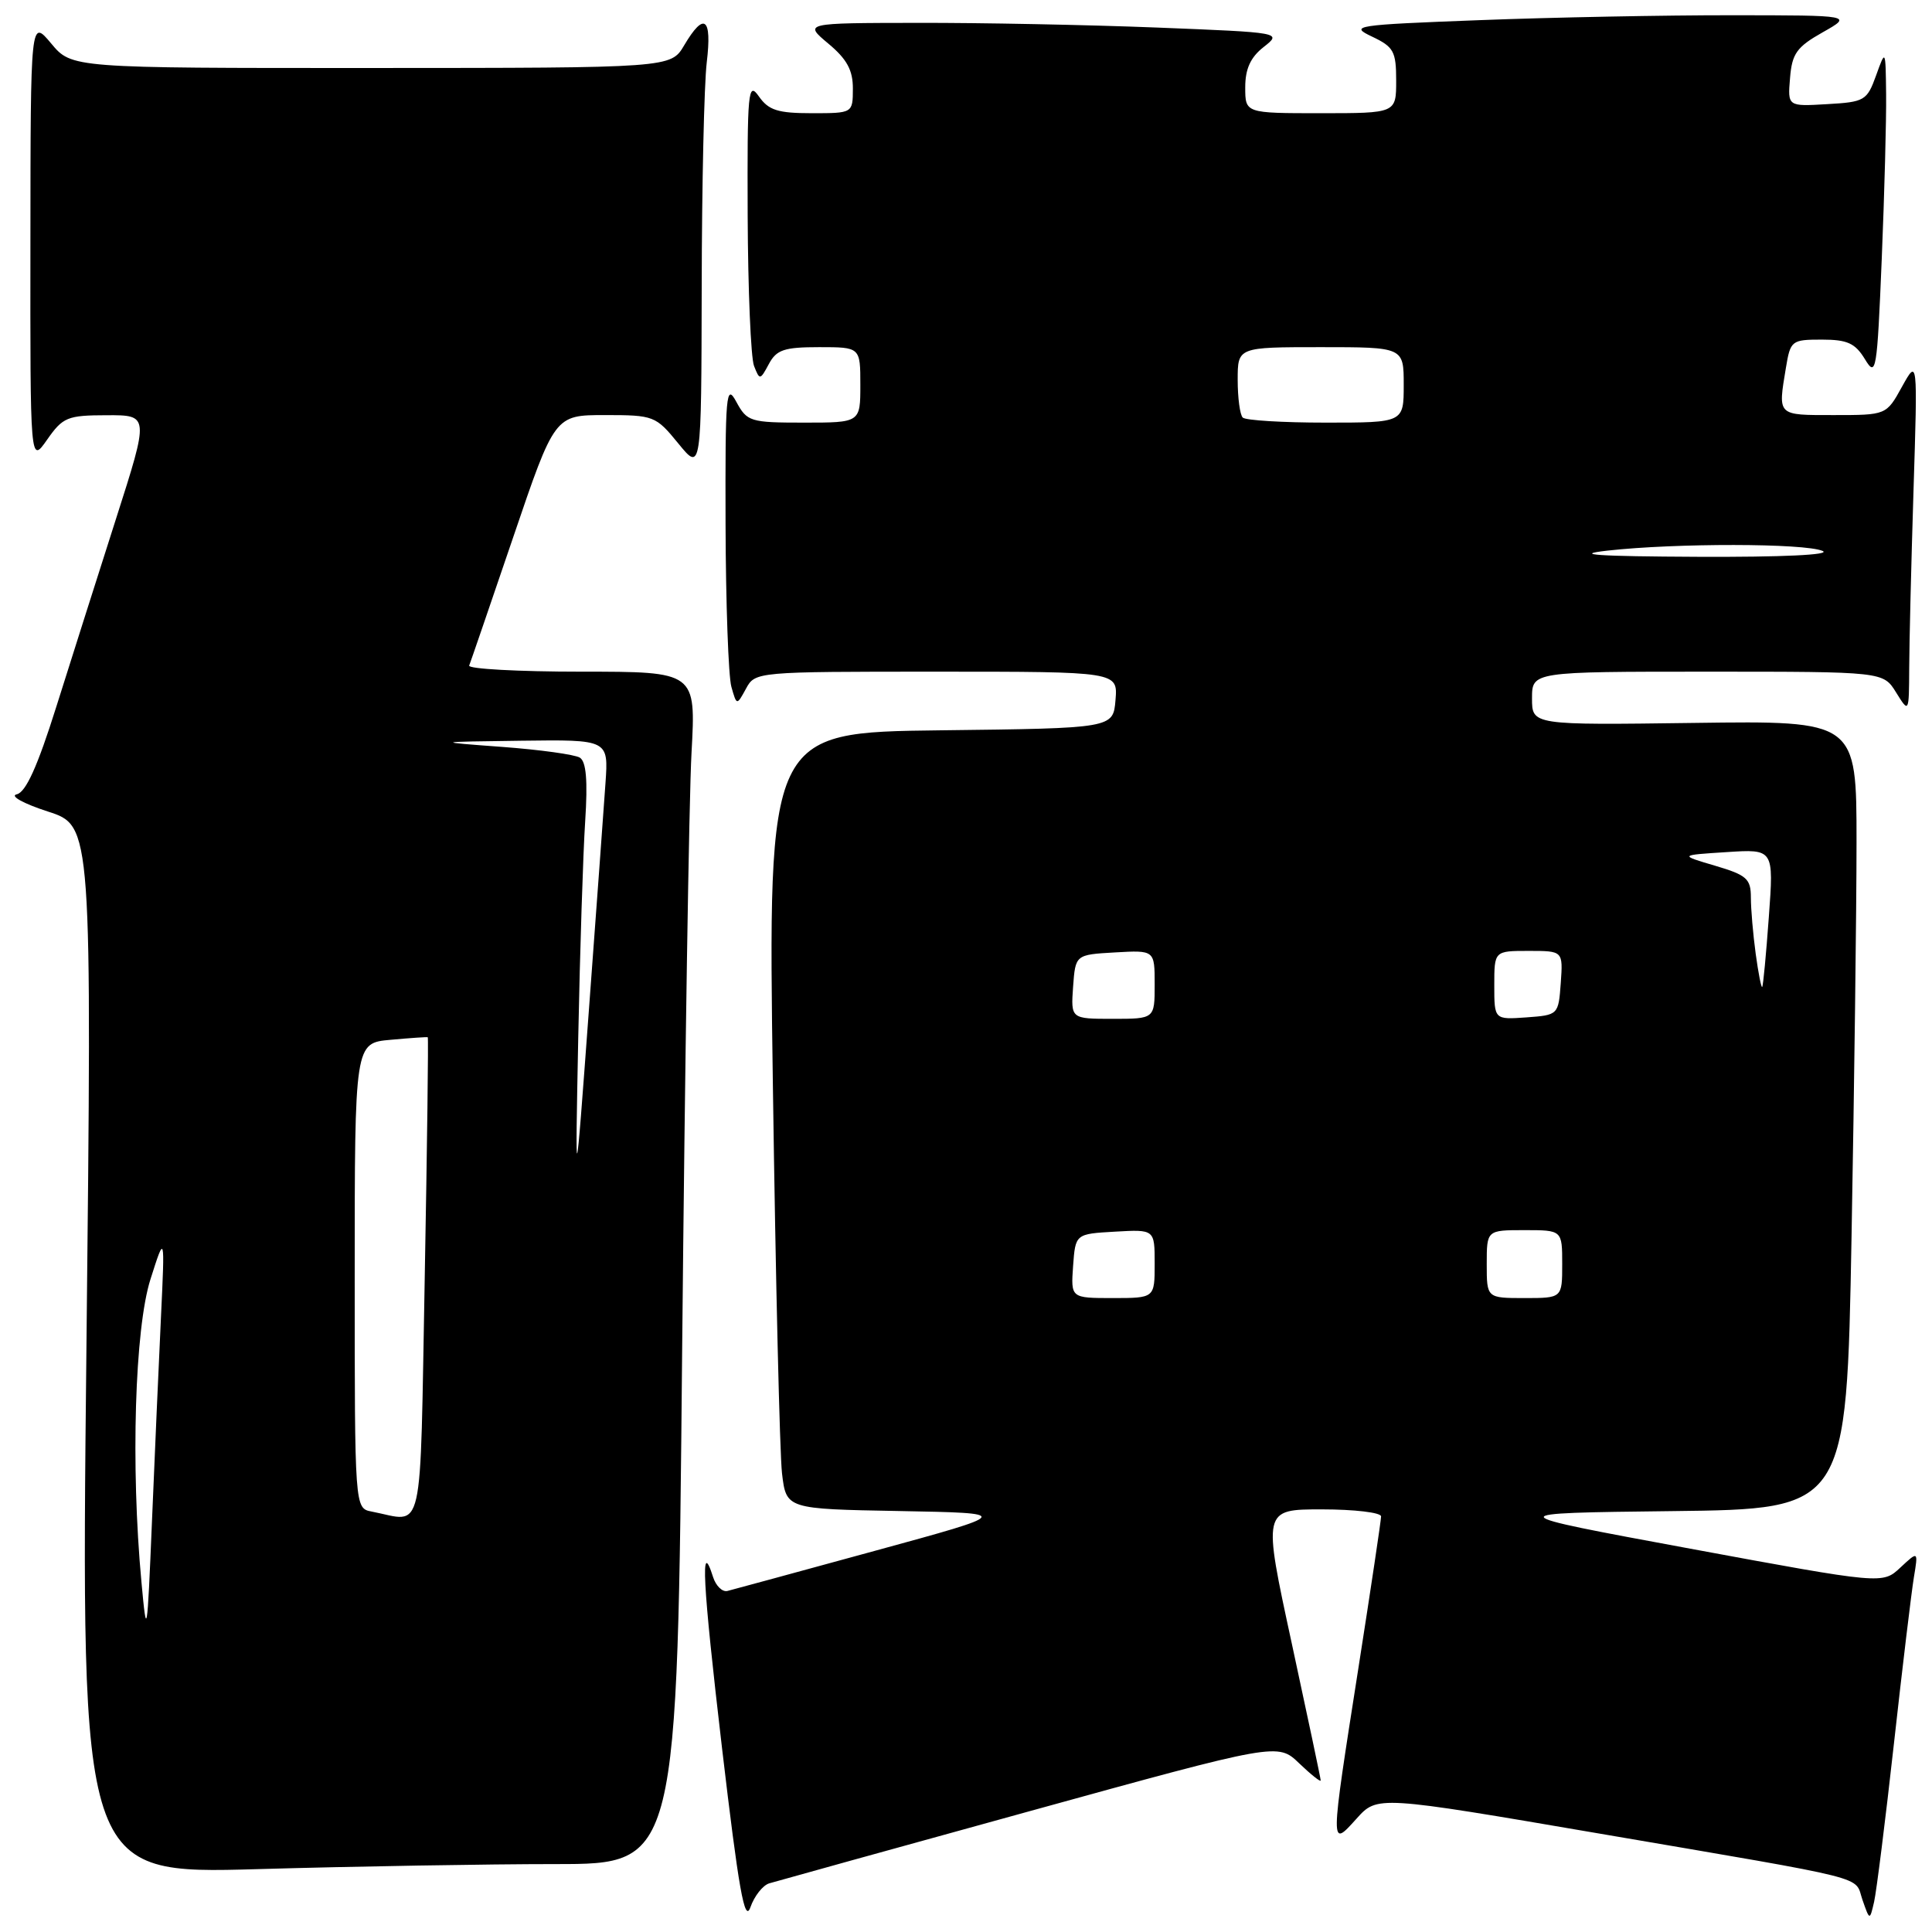 <?xml version="1.0" encoding="UTF-8" standalone="no"?>
<!DOCTYPE svg PUBLIC "-//W3C//DTD SVG 1.1//EN" "http://www.w3.org/Graphics/SVG/1.1/DTD/svg11.dtd" >
<svg xmlns="http://www.w3.org/2000/svg" xmlns:xlink="http://www.w3.org/1999/xlink" version="1.1" viewBox="0 0 256 256">
 <g >
 <path fill="currentColor"
d=" M 101.94 249.55 C 102.80 249.29 118.31 244.99 136.40 240.00 C 169.31 230.92 169.31 230.92 172.15 233.65 C 173.72 235.15 175.00 236.17 175.00 235.92 C 175.00 235.67 173.27 227.49 171.16 217.73 C 167.32 200.00 167.32 200.00 175.16 200.00 C 179.47 200.00 183.00 200.42 183.00 200.93 C 183.00 201.44 181.65 210.47 180.00 221.00 C 176.22 245.11 176.22 244.89 179.75 240.98 C 182.50 237.92 182.50 237.92 212.00 242.97 C 248.65 249.24 245.65 248.49 246.79 251.75 C 247.75 254.50 247.75 254.50 248.33 252.00 C 248.64 250.62 249.83 241.18 250.96 231.00 C 252.09 220.82 253.28 210.93 253.60 209.00 C 254.18 205.50 254.18 205.50 251.81 207.71 C 249.45 209.92 249.45 209.92 223.98 205.21 C 198.50 200.50 198.50 200.50 221.59 200.23 C 244.68 199.96 244.68 199.96 245.34 163.82 C 245.70 143.94 246.00 120.43 246.00 111.59 C 246.00 95.50 246.00 95.50 224.50 95.79 C 203.00 96.08 203.00 96.08 203.00 92.54 C 203.00 89.00 203.00 89.00 226.27 89.00 C 249.54 89.00 249.54 89.00 251.24 91.75 C 252.95 94.50 252.95 94.50 252.98 88.50 C 252.99 85.20 253.25 74.62 253.55 65.00 C 254.10 47.50 254.10 47.50 252.02 51.25 C 249.95 55.00 249.95 55.00 242.98 55.00 C 235.43 55.00 235.58 55.15 236.64 48.75 C 237.24 45.12 237.39 45.00 241.40 45.00 C 244.78 45.00 245.82 45.47 247.11 47.59 C 248.59 50.04 248.72 49.31 249.34 34.34 C 249.70 25.63 249.96 15.80 249.92 12.50 C 249.85 6.50 249.85 6.50 248.59 10.00 C 247.39 13.33 247.07 13.52 242.10 13.80 C 236.87 14.11 236.87 14.11 237.19 10.33 C 237.45 7.10 238.08 6.22 241.50 4.29 C 245.50 2.03 245.50 2.03 229.50 2.02 C 220.70 2.01 205.65 2.30 196.05 2.67 C 179.47 3.30 178.76 3.41 181.80 4.85 C 184.67 6.21 185.00 6.80 185.00 10.68 C 185.00 15.00 185.00 15.00 175.00 15.00 C 165.00 15.00 165.00 15.00 165.00 11.57 C 165.00 9.13 165.70 7.59 167.44 6.23 C 169.88 4.31 169.87 4.31 153.28 3.65 C 144.15 3.29 129.89 3.01 121.59 3.03 C 106.50 3.05 106.50 3.05 109.76 5.78 C 112.22 7.83 113.02 9.30 113.01 11.75 C 113.00 15.00 113.00 15.00 107.56 15.00 C 103.07 15.00 101.84 14.61 100.56 12.78 C 99.12 10.73 99.01 11.99 99.07 28.53 C 99.11 38.41 99.49 47.39 99.91 48.48 C 100.66 50.40 100.72 50.39 101.88 48.23 C 102.89 46.34 103.91 46.00 108.54 46.00 C 114.00 46.00 114.00 46.00 114.00 51.00 C 114.00 56.00 114.00 56.00 106.53 56.00 C 99.41 56.00 98.99 55.87 97.57 53.25 C 96.21 50.73 96.09 52.11 96.14 69.50 C 96.17 79.95 96.52 89.62 96.91 91.00 C 97.62 93.50 97.62 93.50 98.85 91.25 C 100.06 89.01 100.21 89.00 124.10 89.00 C 148.12 89.00 148.12 89.00 147.81 92.75 C 147.50 96.50 147.50 96.50 124.63 96.77 C 101.75 97.04 101.75 97.04 102.41 143.77 C 102.77 169.47 103.32 192.63 103.62 195.22 C 104.18 199.95 104.18 199.95 119.18 200.22 C 134.19 200.50 134.19 200.50 115.90 205.50 C 105.85 208.25 97.07 210.64 96.39 210.81 C 95.72 210.98 94.87 210.15 94.49 208.98 C 92.77 203.55 93.09 209.61 95.67 231.62 C 97.88 250.38 98.67 254.87 99.43 252.73 C 99.95 251.24 101.08 249.80 101.94 249.55 Z  M 73.63 247.00 C 89.76 247.00 89.76 247.00 90.39 178.75 C 90.75 141.21 91.30 105.66 91.63 99.75 C 92.22 89.00 92.22 89.00 77.03 89.00 C 68.67 89.00 61.98 88.63 62.17 88.19 C 62.35 87.74 64.97 80.09 68.00 71.19 C 73.50 55.00 73.50 55.00 80.15 55.00 C 86.63 55.00 86.89 55.10 89.87 58.75 C 92.93 62.50 92.93 62.50 92.98 38.00 C 93.00 24.52 93.30 11.14 93.65 8.25 C 94.36 2.31 93.31 1.52 90.66 6.00 C 88.89 9.00 88.89 9.00 49.19 9.01 C 9.50 9.02 9.50 9.02 6.78 5.76 C 4.05 2.50 4.05 2.50 4.03 31.99 C 4.00 61.47 4.00 61.47 6.25 58.25 C 8.33 55.28 8.93 55.03 14.13 55.02 C 19.77 55.00 19.77 55.00 15.37 68.75 C 12.95 76.31 9.39 87.53 7.45 93.68 C 4.97 101.57 3.42 104.98 2.22 105.25 C 1.26 105.46 3.10 106.48 6.34 107.53 C 12.19 109.42 12.19 109.42 11.45 178.88 C 10.71 248.33 10.71 248.33 34.11 247.67 C 46.97 247.30 64.76 247.00 73.63 247.00 Z  M 142.19 167.75 C 142.50 163.50 142.50 163.50 147.75 163.20 C 153.00 162.90 153.00 162.90 153.00 167.45 C 153.00 172.00 153.00 172.00 147.44 172.00 C 141.89 172.00 141.89 172.00 142.19 167.75 Z  M 197.00 167.50 C 197.00 163.00 197.00 163.00 202.00 163.00 C 207.00 163.00 207.00 163.00 207.00 167.50 C 207.00 172.00 207.00 172.00 202.00 172.00 C 197.00 172.00 197.00 172.00 197.00 167.50 Z  M 142.19 130.75 C 142.50 126.50 142.50 126.50 147.75 126.20 C 153.00 125.90 153.00 125.90 153.00 130.45 C 153.00 135.00 153.00 135.00 147.44 135.00 C 141.89 135.00 141.89 135.00 142.19 130.75 Z  M 198.00 130.56 C 198.00 126.00 198.00 126.00 202.56 126.00 C 207.11 126.00 207.11 126.00 206.81 130.25 C 206.50 134.48 206.48 134.50 202.25 134.81 C 198.00 135.11 198.00 135.11 198.00 130.56 Z  M 232.64 126.39 C 232.29 123.82 232.00 120.46 232.00 118.92 C 232.00 116.44 231.45 115.95 227.25 114.71 C 222.50 113.31 222.50 113.31 228.77 112.91 C 235.04 112.50 235.04 112.50 234.38 121.50 C 234.02 126.45 233.63 130.62 233.50 130.78 C 233.38 130.93 232.99 128.95 232.64 126.39 Z  M 213.00 72.96 C 222.06 71.95 239.10 71.97 241.50 73.00 C 242.70 73.52 236.12 73.83 225.00 73.78 C 211.58 73.72 208.28 73.49 213.00 72.96 Z  M 164.67 55.33 C 164.30 54.97 164.00 52.72 164.00 50.33 C 164.00 46.00 164.00 46.00 175.00 46.00 C 186.00 46.00 186.00 46.00 186.00 51.00 C 186.00 56.00 186.00 56.00 175.67 56.00 C 169.98 56.00 165.03 55.70 164.67 55.33 Z  M 18.74 209.60 C 17.31 194.27 17.86 176.04 19.94 169.50 C 21.85 163.50 21.85 163.50 21.33 174.50 C 21.04 180.55 20.51 192.70 20.14 201.50 C 19.50 216.89 19.44 217.20 18.74 209.60 Z  M 49.25 200.29 C 47.00 199.86 47.00 199.86 47.00 169.03 C 47.00 138.20 47.00 138.20 51.75 137.78 C 54.36 137.54 56.58 137.39 56.68 137.44 C 56.78 137.49 56.60 151.81 56.28 169.27 C 55.62 204.59 56.29 201.65 49.25 200.29 Z  M 76.62 137.50 C 76.85 125.95 77.26 113.04 77.54 108.82 C 77.89 103.43 77.68 100.92 76.83 100.39 C 76.16 99.98 71.54 99.34 66.56 98.97 C 57.50 98.30 57.50 98.30 69.06 98.15 C 80.63 98.00 80.63 98.00 80.23 103.75 C 80.01 106.91 79.02 120.53 78.02 134.00 C 76.21 158.50 76.21 158.50 76.62 137.50 Z "/>
</g>
</svg>
